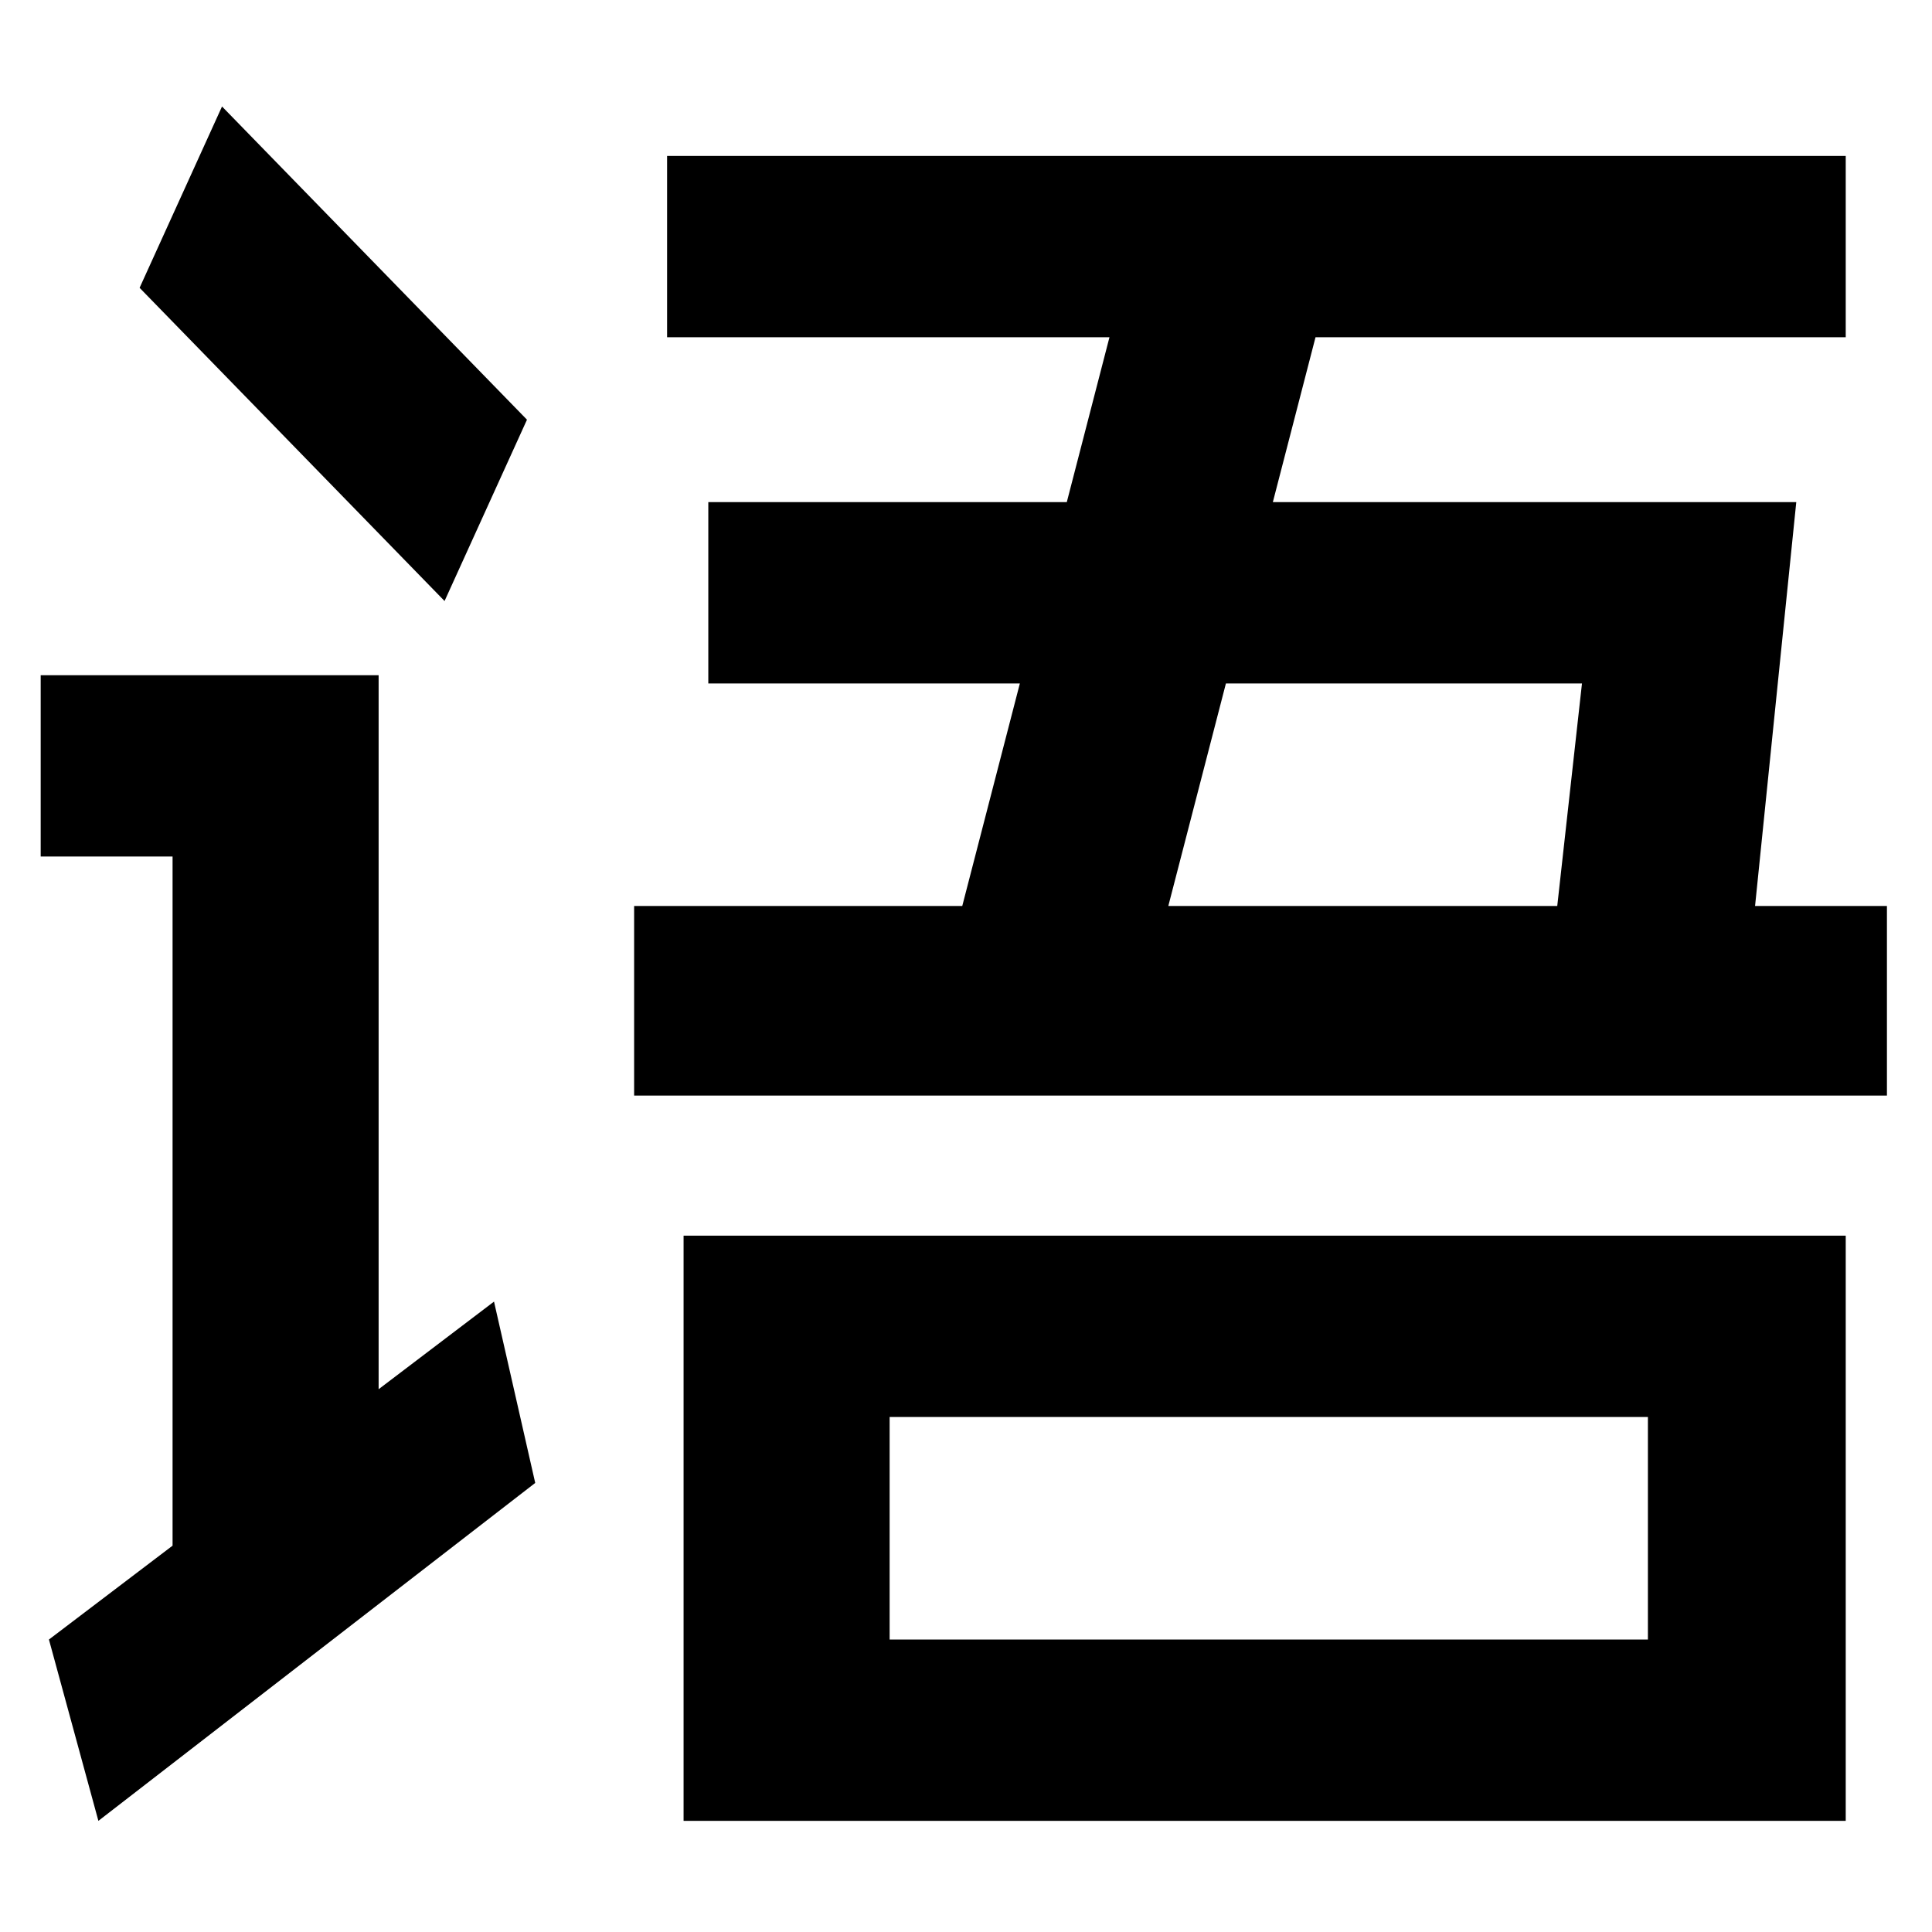 <?xml version="1.0" standalone="no"?><!DOCTYPE svg PUBLIC "-//W3C//DTD SVG 1.1//EN" "http://www.w3.org/Graphics/SVG/1.1/DTD/svg11.dtd"><svg class="icon" width="200px" height="200.00px" viewBox="0 0 1024 1024" version="1.1" xmlns="http://www.w3.org/2000/svg"><path d="M200.678 736.312 200.678 357.869 21.567 357.869 21.567 453.976 91.464 453.976 91.464 819.233 25.936 868.985 52.148 965.093 283.679 785.984 261.836 689.876Z"  /><path d="M279.31 222.444 117.675 56.44 73.99 152.548 235.625 318.552Z"  /><path d="M362.312 965.093l615.962 0L978.274 654.928 362.312 654.928 362.312 965.093zM471.525 751.036l401.904 0 0 117.95-401.904 0L471.525 751.036z"  /><path d="M930.22 480.187l21.842-214.057L674.636 266.13l22.613-87.371 281.024 0L978.274 82.651 353.575 82.651l0 96.108L588.037 178.759l-22.613 87.371L375.418 266.13l0 96.108 165.13 0L510.02 480.187 336.101 480.187l0 100.476 664.015 0 0-100.476L930.22 480.187zM825.375 480.187 619.233 480.187l30.528-117.95L838.481 362.237 825.375 480.187z"  /></svg>